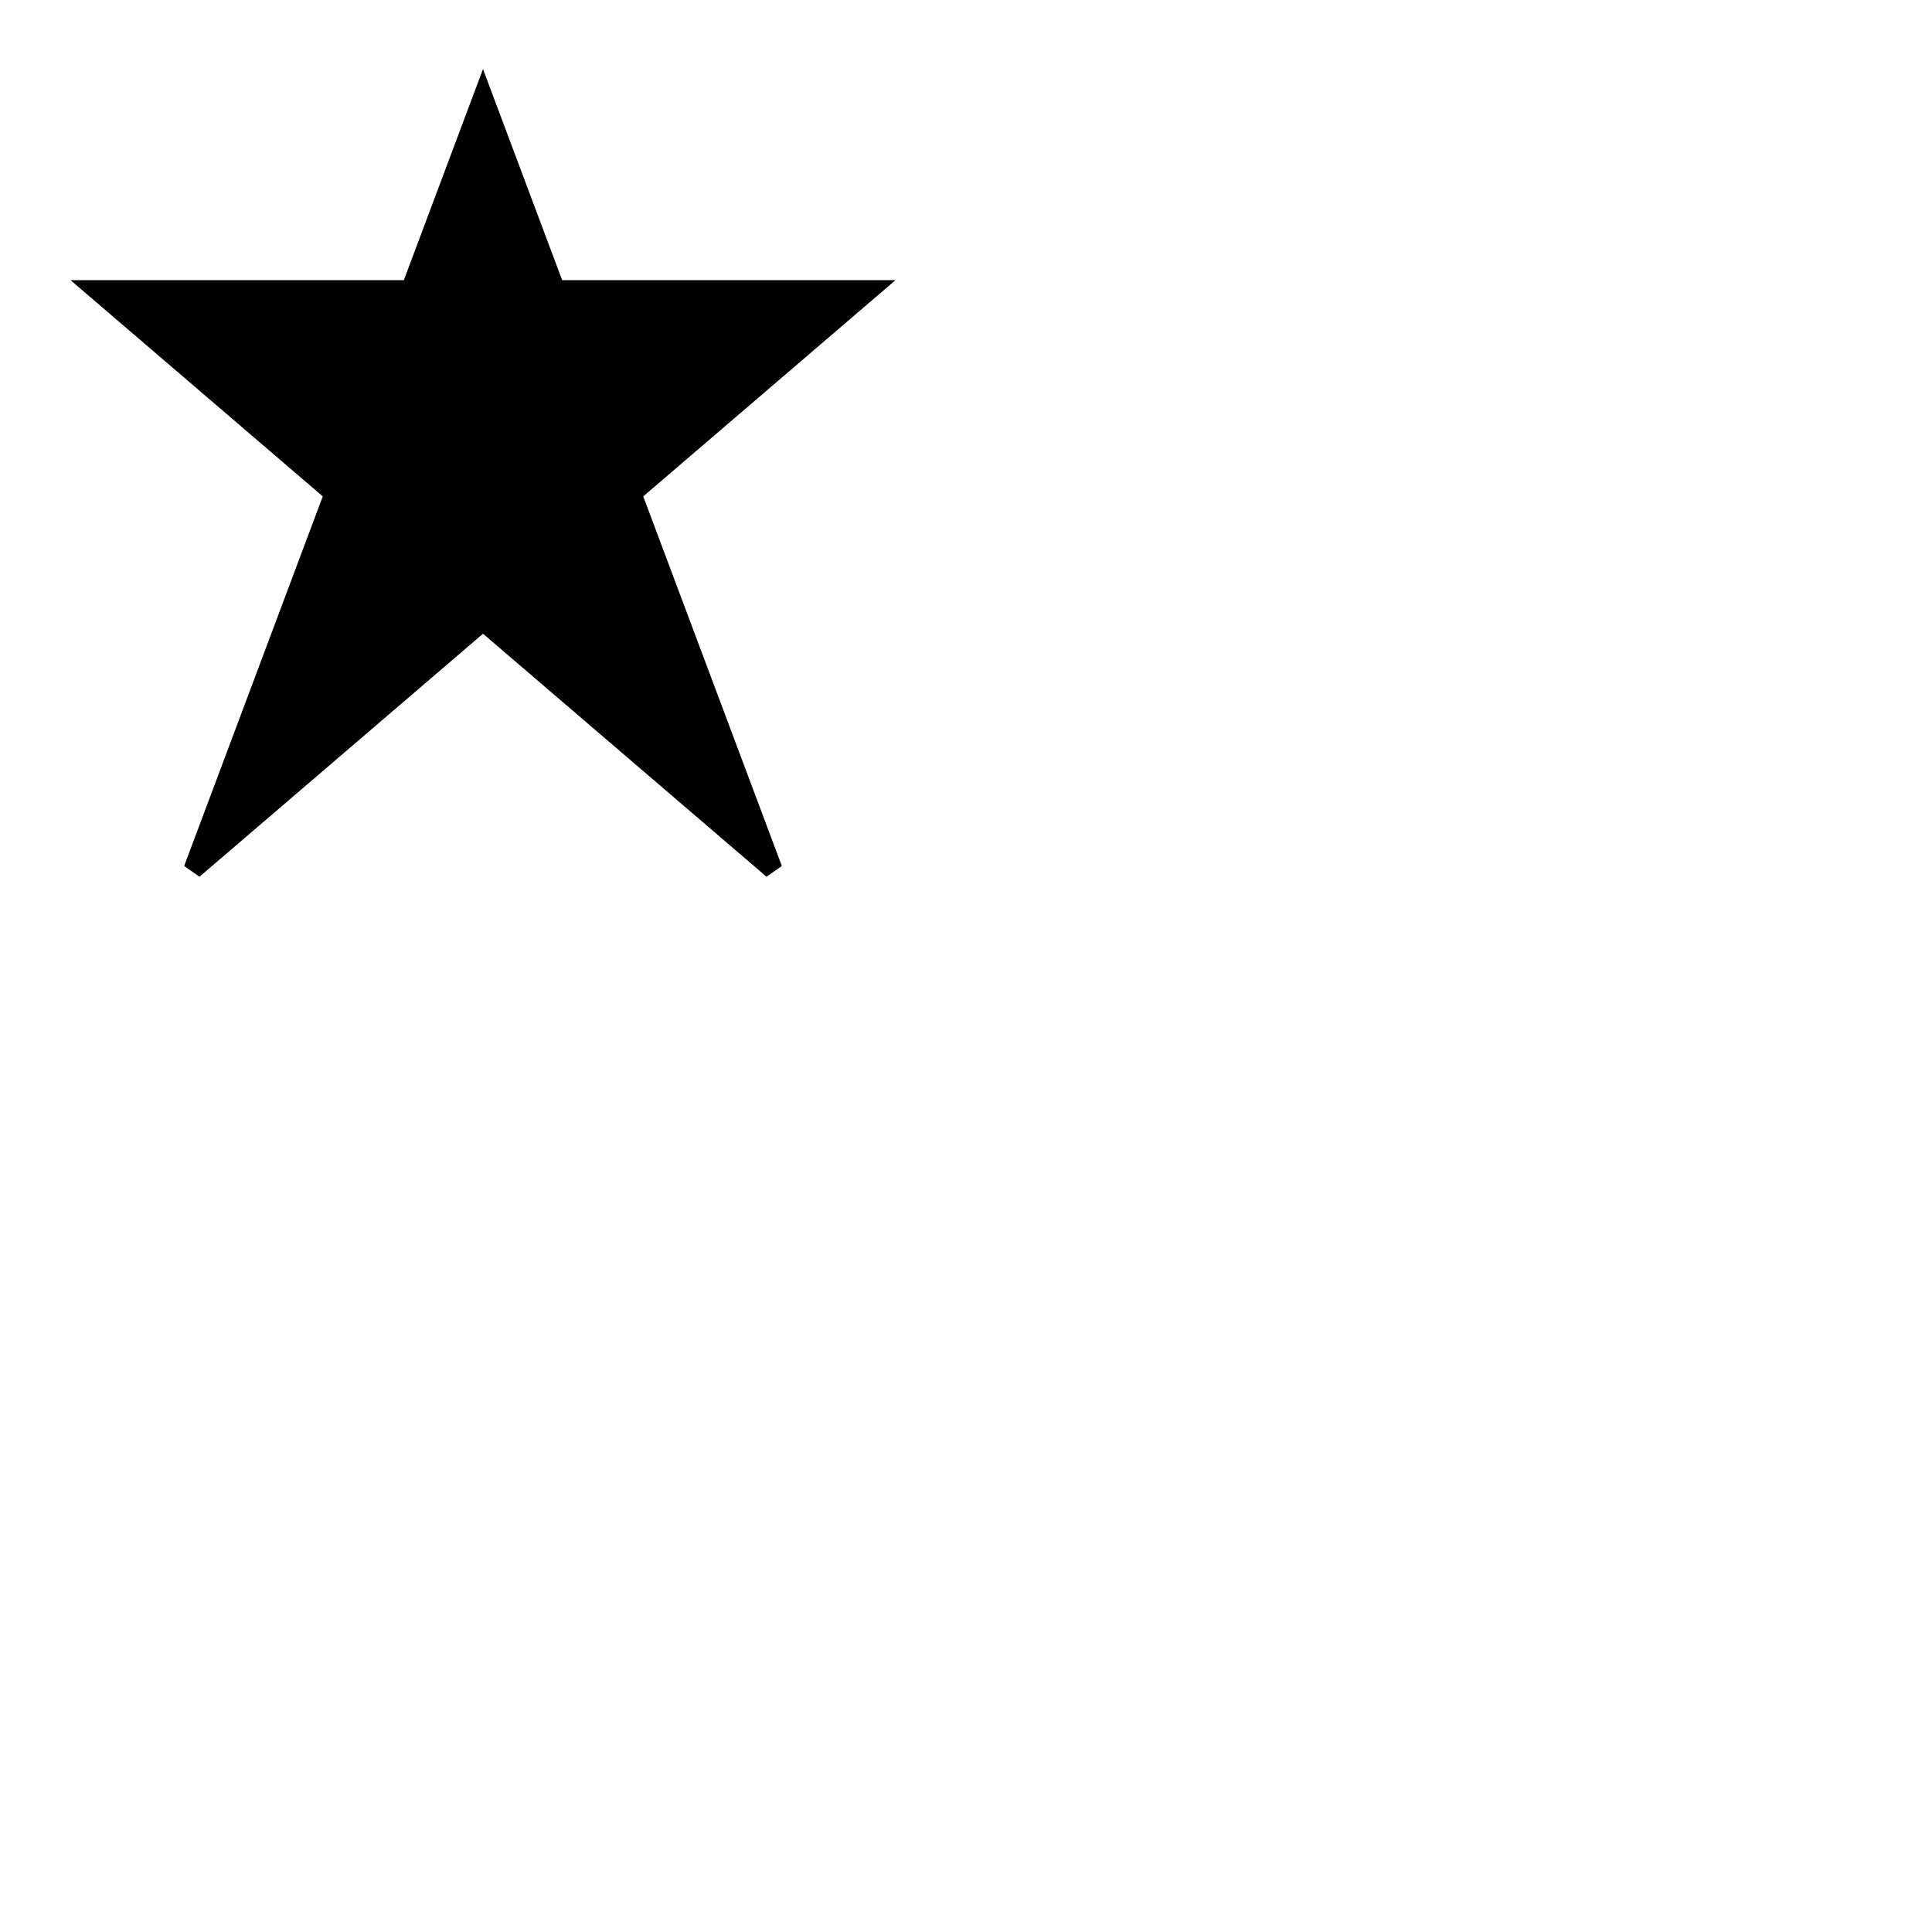 <?xml version="1.0"?>
<!DOCTYPE svg SYSTEM "svg11.dtd">
<svg xmlns="http://www.w3.org/2000/svg" x="10px" y="10px" width="50px" height="50px" viewBox="0 0 200 200" version="1.1">
      <title>Star</title>
<path d="m10,30l80,0l-70,60l30,-80l30,80z" fill='black'  stroke='black' stroke-width='2'/>  
</svg>


 